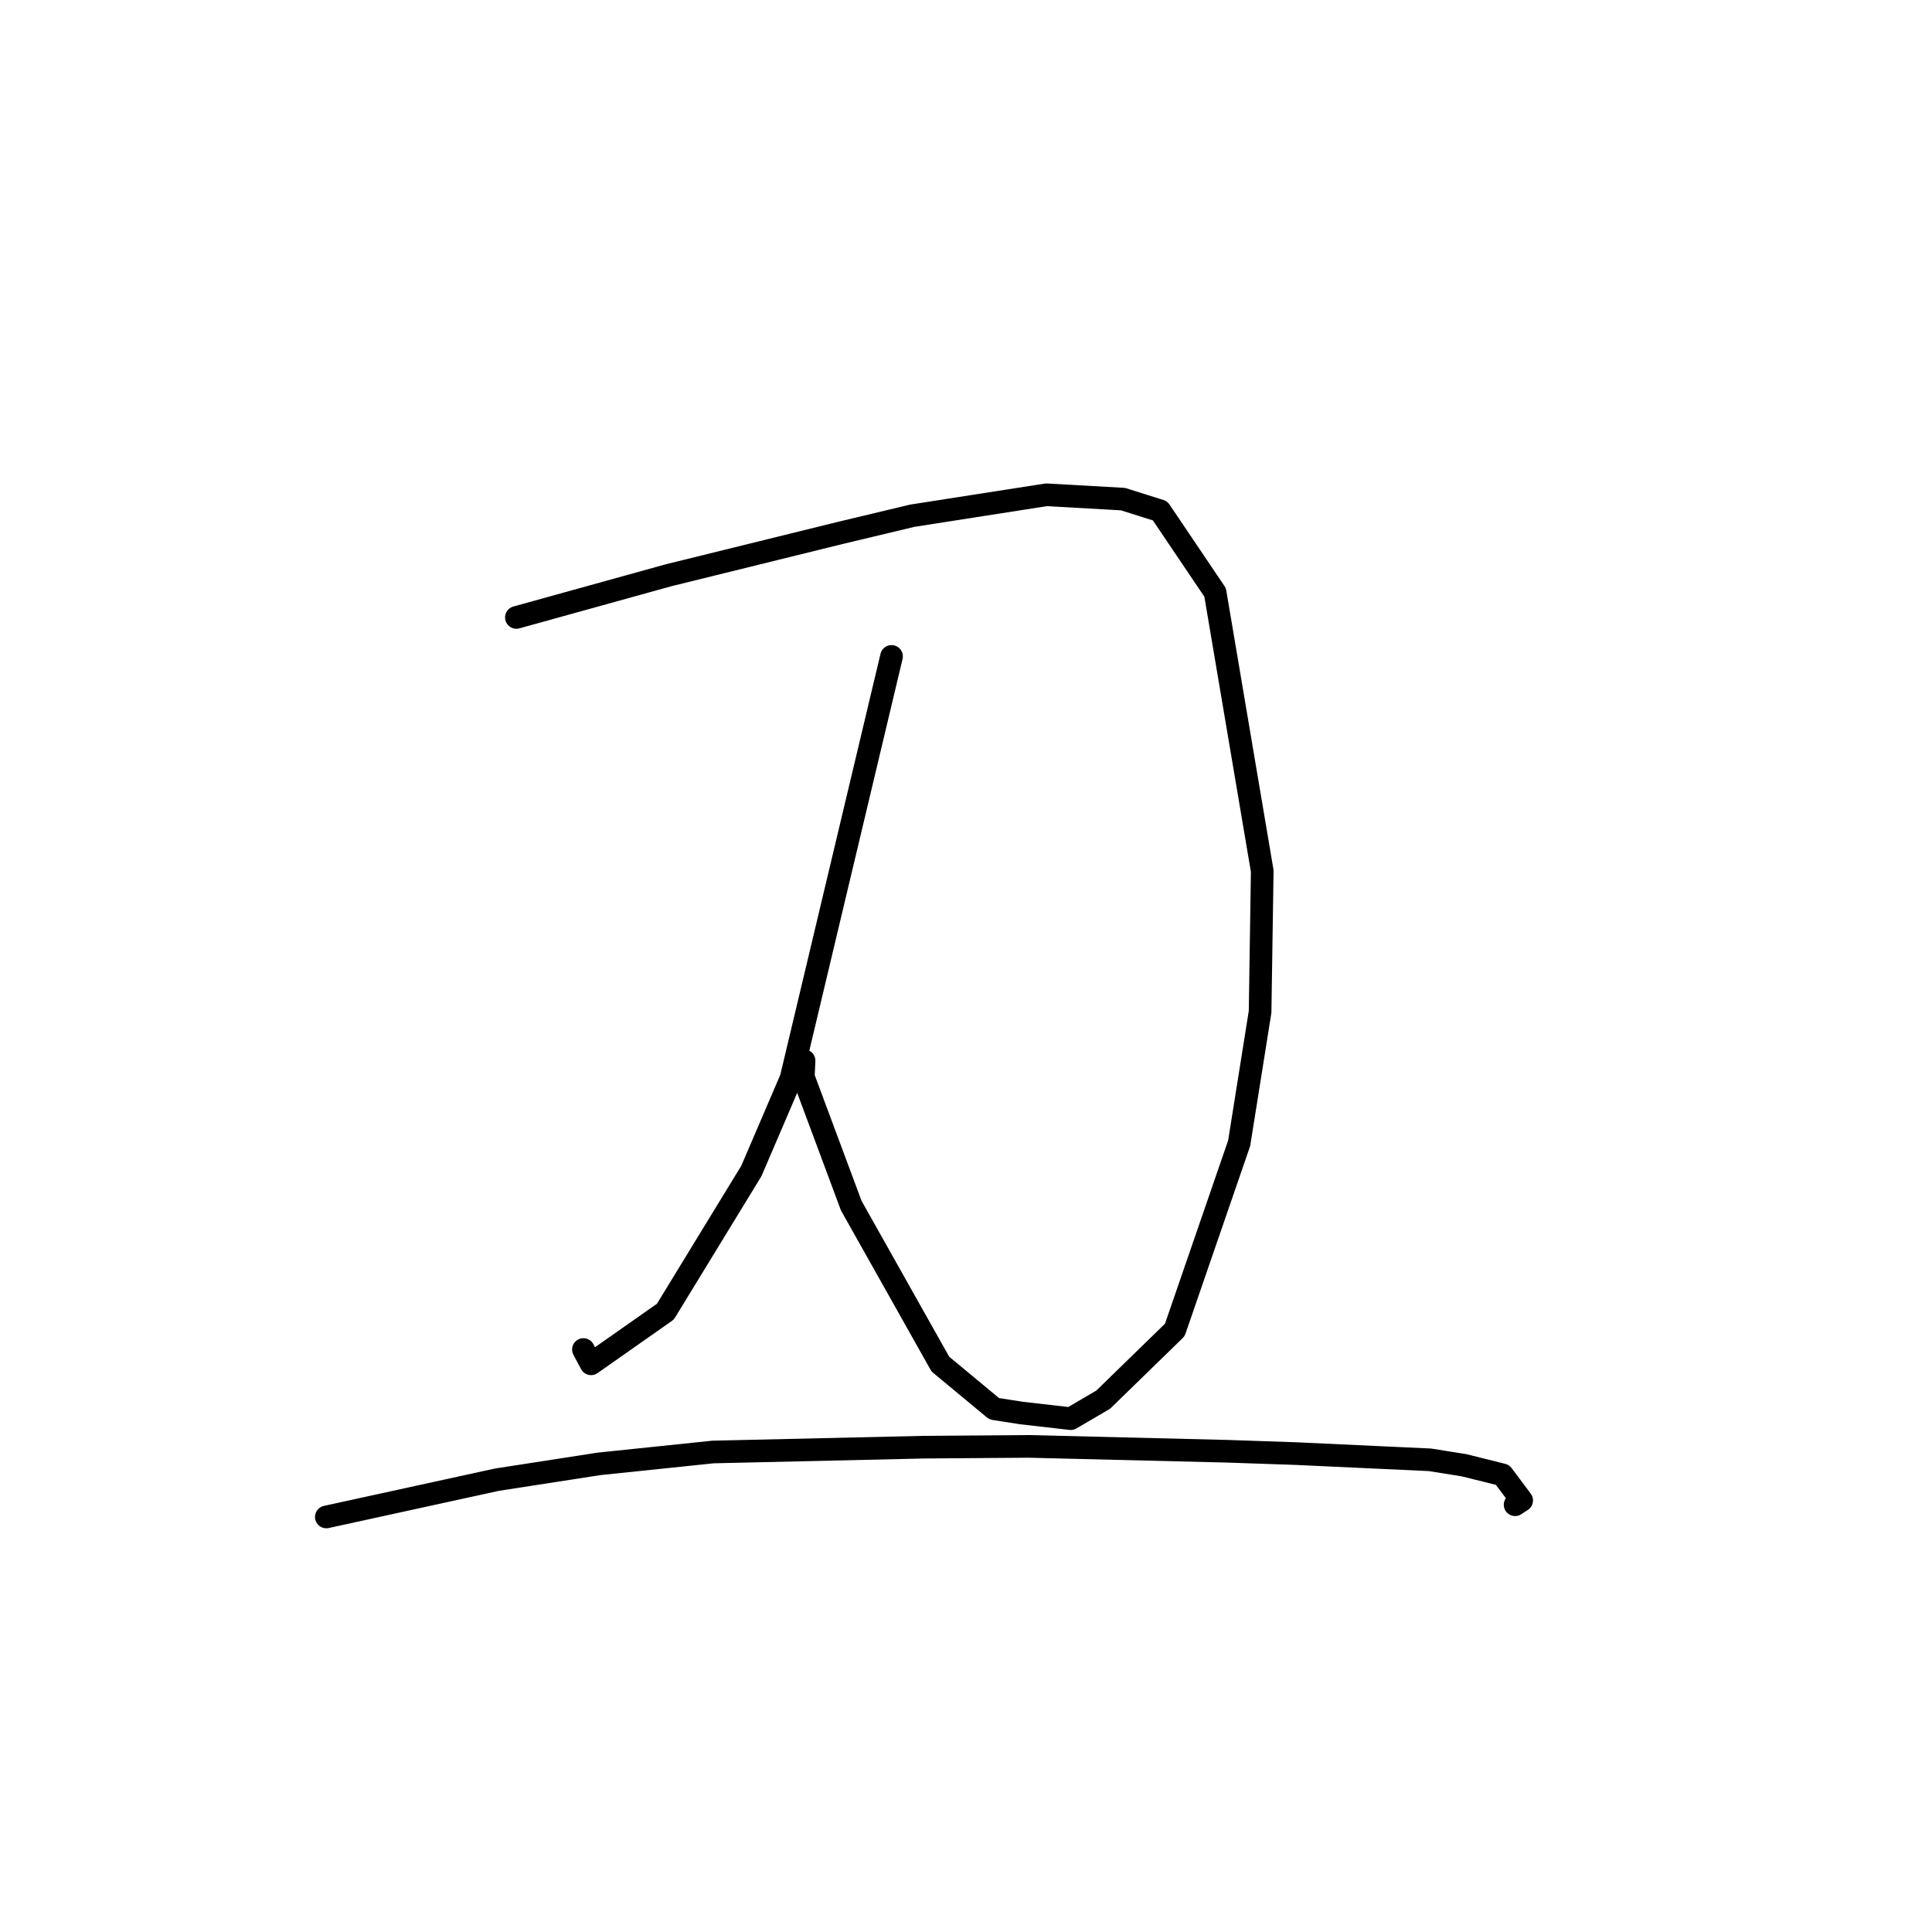 <?xml version="1.0" standalone="no"?>
    <svg width="256" height="256" xmlns="http://www.w3.org/2000/svg" version="1.1">
    <polyline stroke="black" stroke-width="3" stroke-linecap="round" fill="transparent" stroke-linejoin="round" points="68.423 81.814 78.493 79.023 88.564 76.231 111.289 70.628 120.873 68.338 138.653 65.562 148.797 66.134 153.715 67.685 161.01 78.499 167.253 115.416 166.969 134.074 164.196 151.479 155.667 176.225 146.185 185.458 141.88 187.981 135.338 187.231 131.738 186.67 124.602 180.749 112.795 159.754 106.442 142.693 106.544 140.548 " />
        <polyline stroke="black" stroke-width="3" stroke-linecap="round" fill="transparent" stroke-linejoin="round" points="118.132 86.978 111.478 114.933 104.823 142.889 99.561 155.157 88.168 173.8 78.321 180.713 77.305 178.818 " />
        <polyline stroke="black" stroke-width="3" stroke-linecap="round" fill="transparent" stroke-linejoin="round" points="43.24 201.005 54.535 198.537 65.83 196.069 79.366 193.971 94.478 192.397 122.468 191.757 136.308 191.654 162.669 192.301 171.666 192.607 189.475 193.433 194.002 194.155 199.09 195.422 201.631 198.814 200.758 199.386 " />
        </svg>